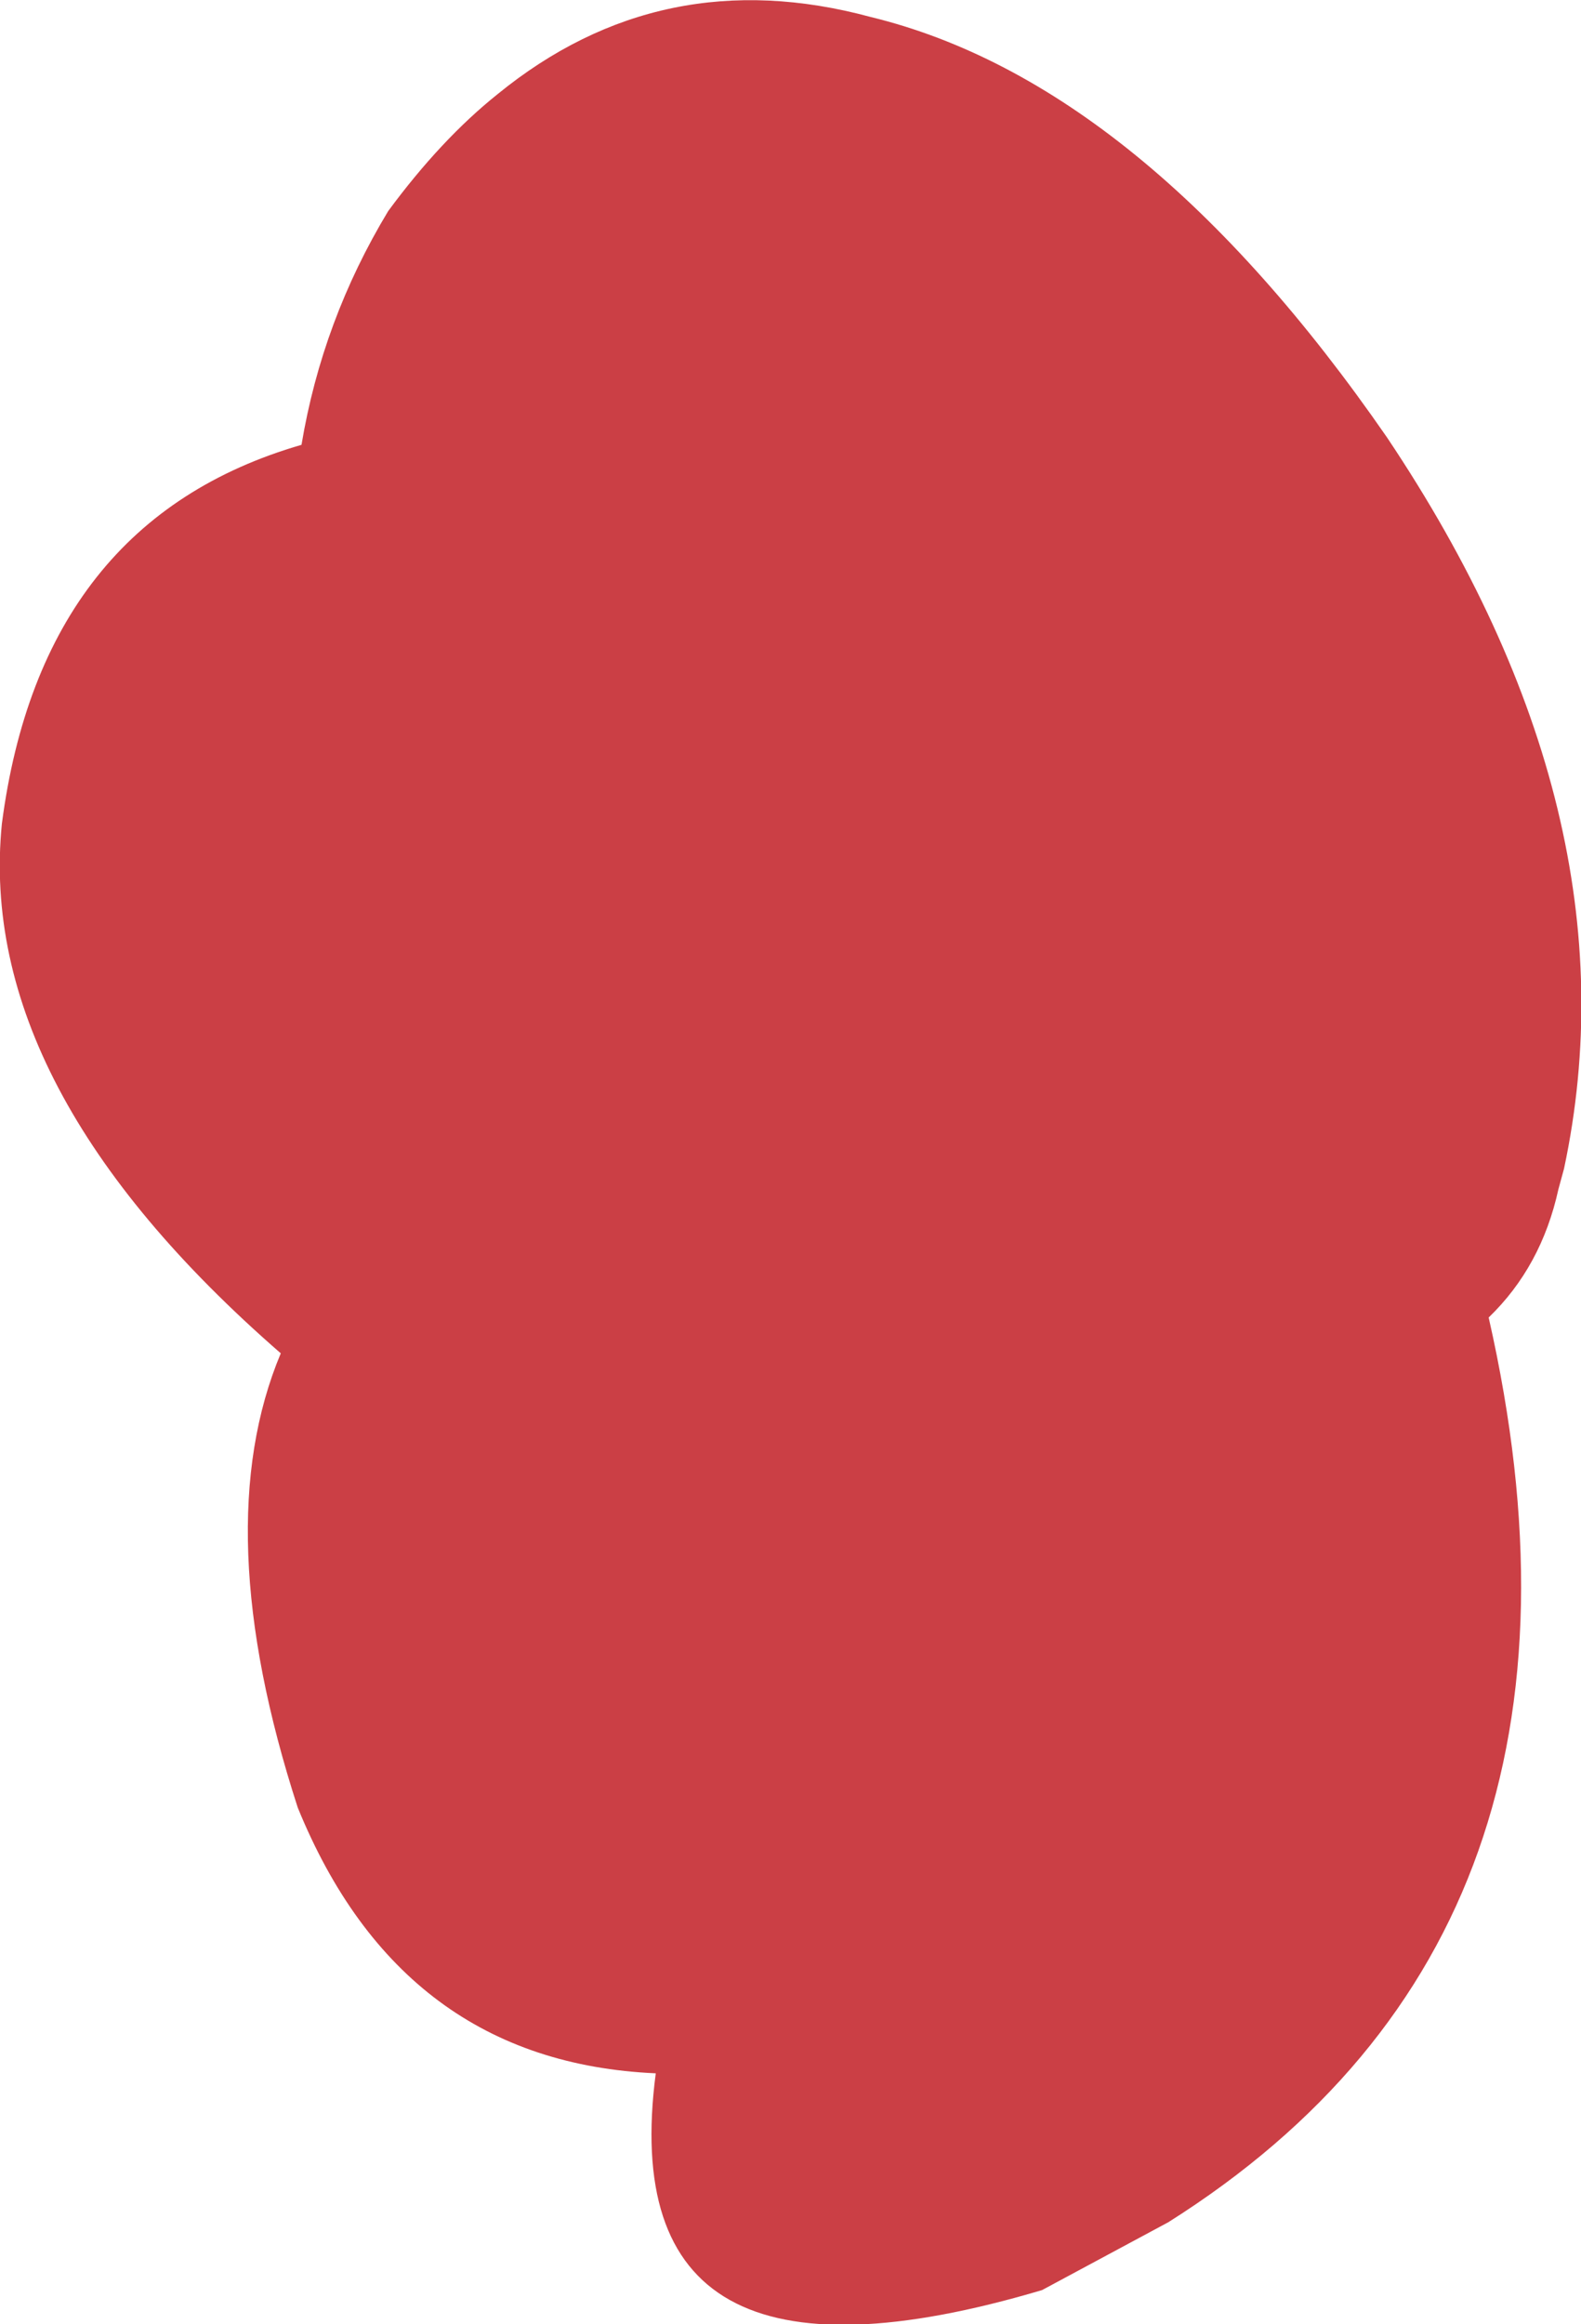 <?xml version="1.0" encoding="UTF-8" standalone="no"?>
<svg xmlns:xlink="http://www.w3.org/1999/xlink" height="61.65px" width="41.95px" xmlns="http://www.w3.org/2000/svg">
  <g transform="matrix(1.0, 0.0, 0.0, 1.0, 0.0, 0.0)">
    <path d="M41.5 31.0 L41.35 31.55 Q40.9 33.6 39.5 34.95 43.2 51.25 31.0 58.95 L27.65 60.75 Q16.2 64.15 17.4 55.0 10.65 54.7 7.9 47.95 5.5 40.55 7.45 35.9 -0.65 28.85 0.05 21.85 1.1 13.8 8.0 11.8 8.55 8.5 10.3 5.6 11.7 3.7 13.2 2.5 17.55 -1.05 23.1 0.45 30.3 2.2 36.8 11.6 43.5 21.6 41.5 31.0" fill="#cb3f45" fill-rule="evenodd" stroke="none"/>
  </g>
</svg>
